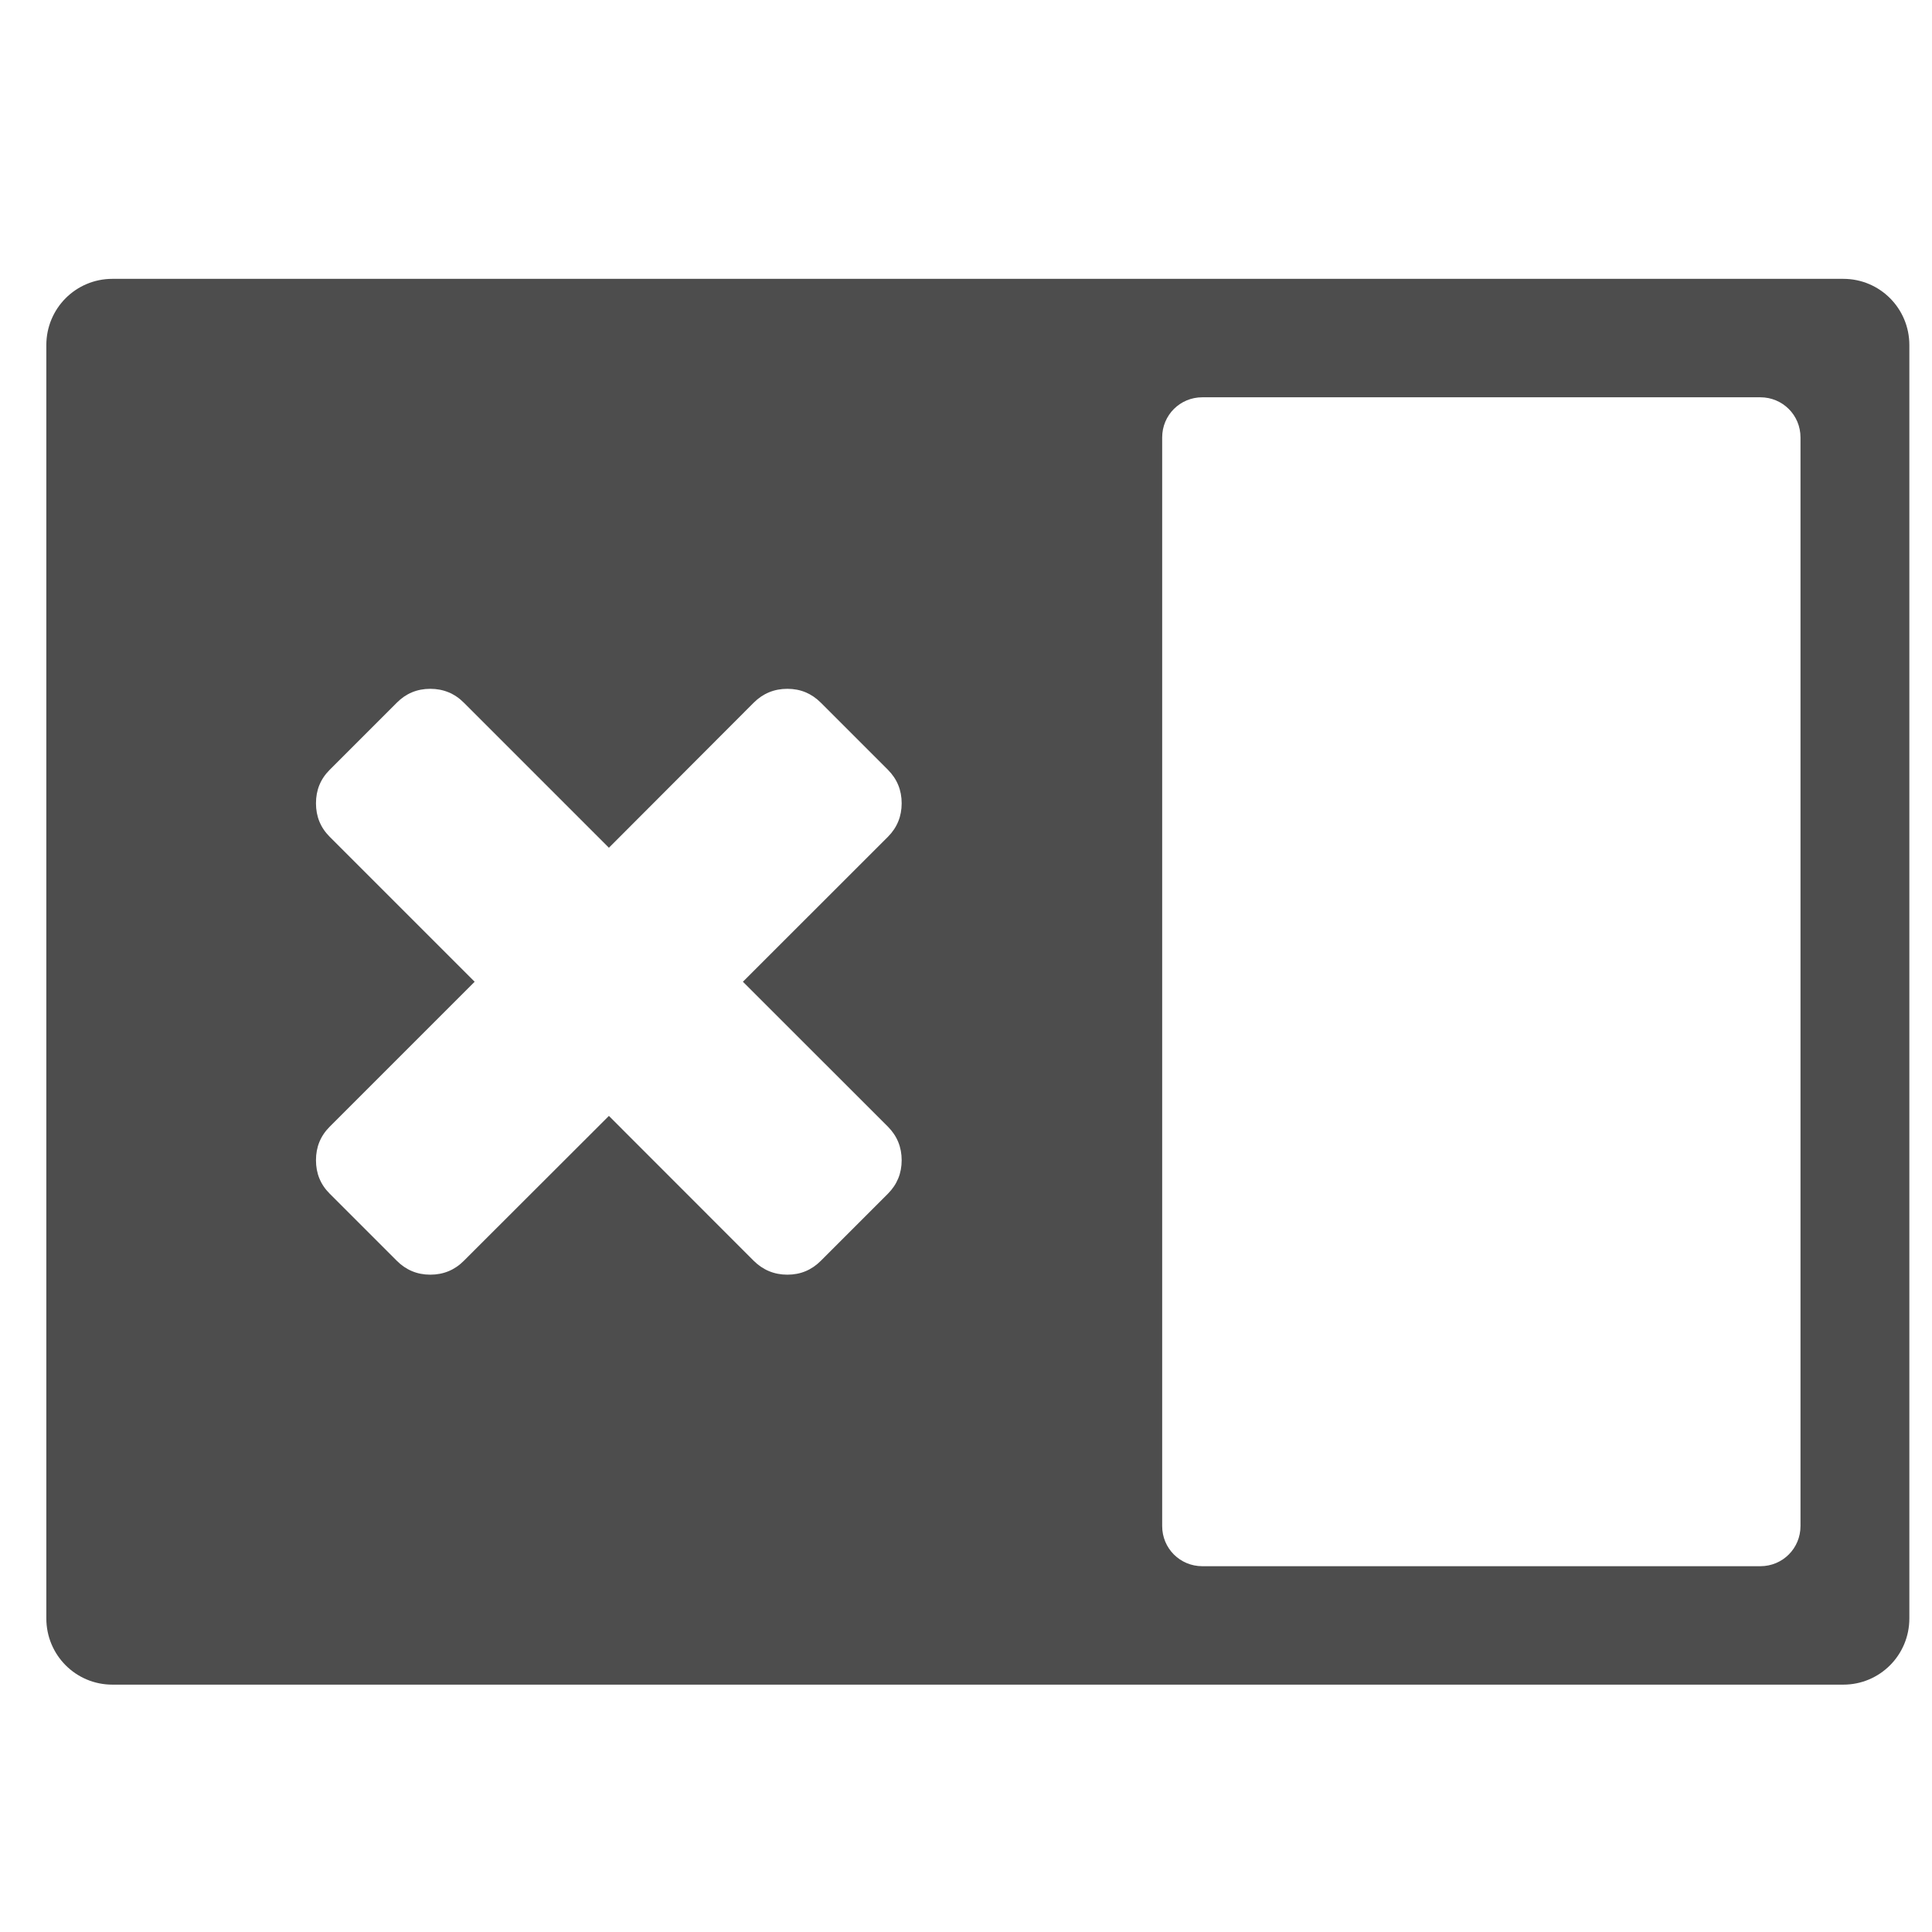 <?xml version="1.0" encoding="UTF-8" standalone="no"?>
<svg xmlns="http://www.w3.org/2000/svg" width="22" height="22" version="1.1">
 <g transform="translate(-326,-534.362)">
  <g transform="matrix(0.667,0,0,0.667,69.954,190.832)">
   <g>
    <g transform="matrix(-1,0,0,1,801.143,0)">
     <g transform="translate(0,5.5e-5)">
      <g transform="matrix(-1,0,0,1,801.143,0)">
       <g>
        <path style="opacity:1;fill:#4d4d4d;fill-opacity:1;fill-rule:evenodd;" d="M 1.15 3 C 0.733 3 0.398 3.337 0.398 3.754 L 0.398 18.246 C 0.398 18.663 0.733 19 1.15 19 L 20.85 19 C 21.267 19 21.602 18.663 21.602 18.246 L 21.602 3.754 C 21.602 3.337 21.267 3 20.85 3 L 1.15 3 z M 13.555 4.348 L 19.906 4.348 C 20.16 4.348 20.363 4.551 20.363 4.805 L 20.363 17.195 C 20.363 17.449 20.16 17.652 19.906 17.652 L 13.555 17.652 C 13.301 17.652 13.098 17.449 13.098 17.195 L 13.098 4.805 C 13.098 4.551 13.301 4.348 13.555 4.348 z M 4.768 7.666 C 4.917 7.666 5.046 7.719 5.15 7.824 L 6.801 9.475 L 8.449 7.824 C 8.554 7.719 8.682 7.666 8.832 7.666 C 8.982 7.666 9.108 7.719 9.213 7.824 L 9.977 8.588 C 10.081 8.693 10.133 8.819 10.133 8.969 C 10.133 9.118 10.081 9.245 9.977 9.35 L 8.326 11 L 9.977 12.65 C 10.081 12.755 10.133 12.882 10.133 13.031 C 10.133 13.181 10.081 13.307 9.977 13.412 L 9.213 14.176 C 9.108 14.281 8.982 14.334 8.832 14.334 C 8.682 14.334 8.554 14.28 8.449 14.176 L 6.801 12.527 L 5.15 14.176 C 5.046 14.281 4.917 14.334 4.768 14.334 C 4.618 14.334 4.491 14.28 4.387 14.176 L 3.623 13.412 C 3.518 13.307 3.467 13.181 3.467 13.031 C 3.467 12.882 3.518 12.755 3.623 12.65 L 5.273 11 L 3.623 9.35 C 3.518 9.245 3.467 9.118 3.467 8.969 C 3.467 8.819 3.518 8.693 3.623 8.588 L 4.387 7.824 C 4.491 7.719 4.618 7.666 4.768 7.666 z" transform="matrix(1.5,0,0,1.5,384.071,515.298)"/>
       </g>
      </g>
     </g>
    </g>
   </g>
  </g>
 </g>
</svg>
